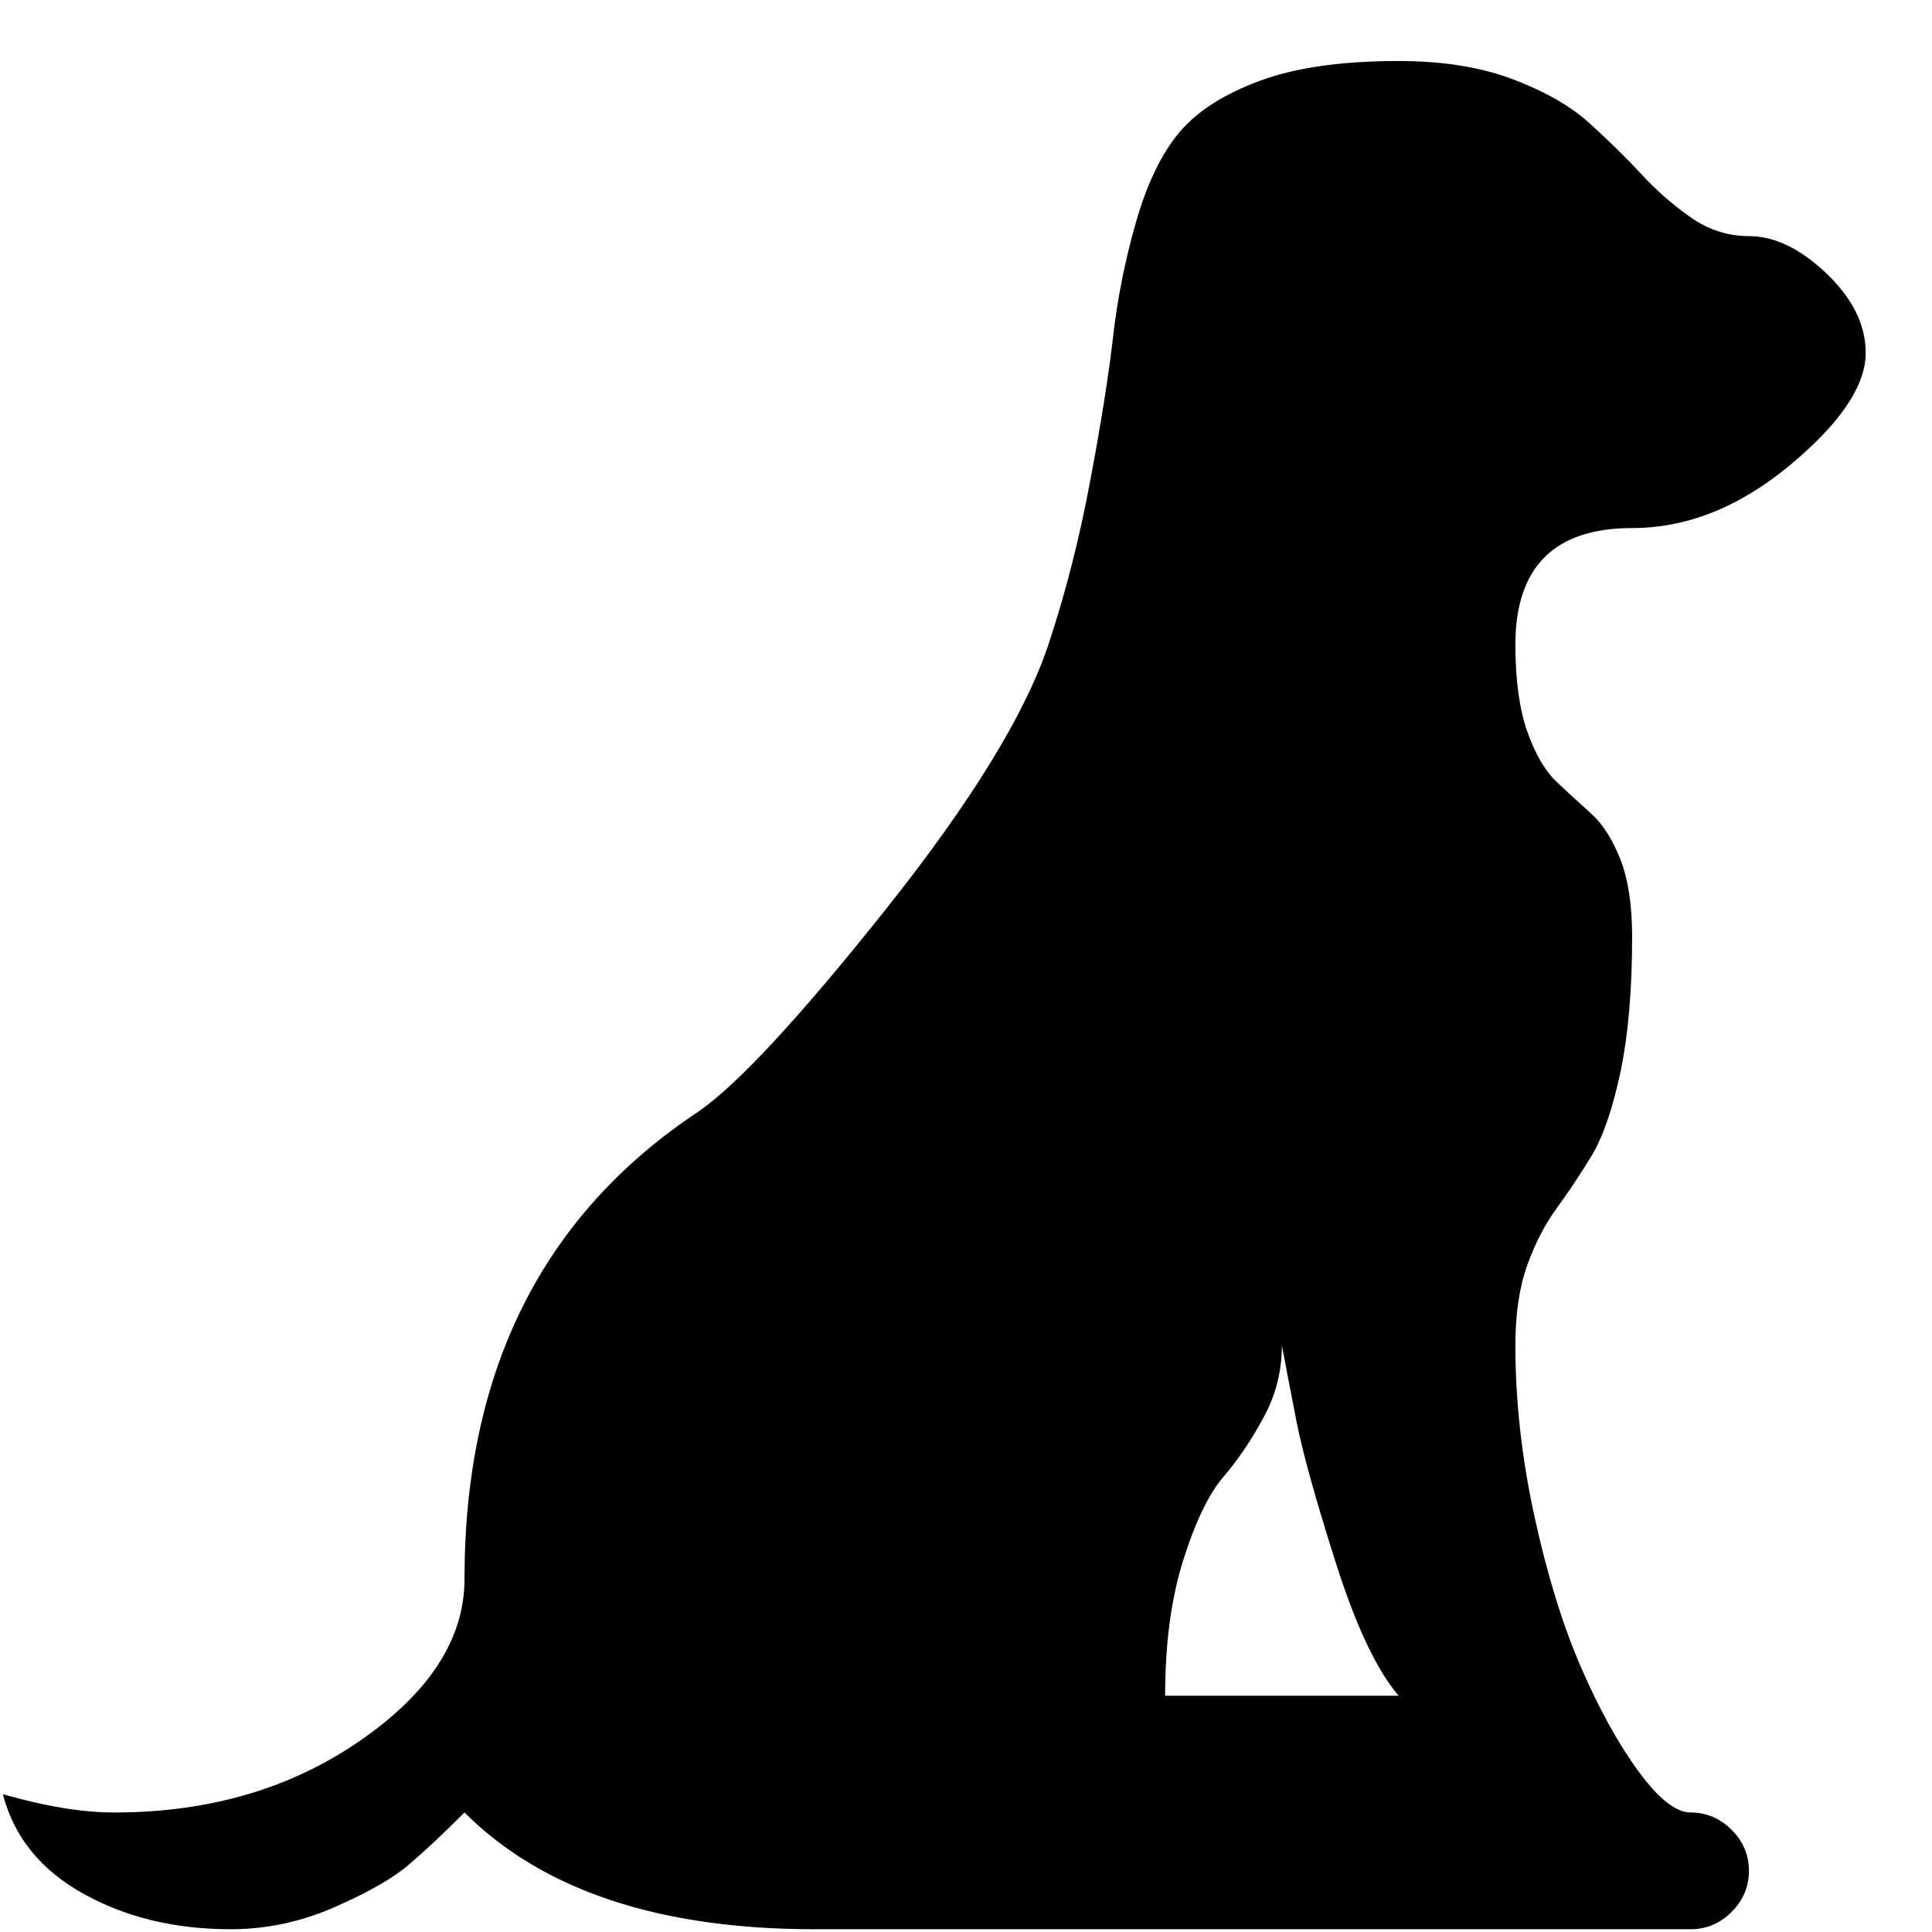 <svg width="28" height="28" viewBox="0 0 28 28" xmlns="http://www.w3.org/2000/svg">
<path d="M3.347 27.96C3.859 27.96 4.357 27.854 4.841 27.643C5.326 27.431 5.683 27.229 5.912 27.035C6.141 26.841 6.415 26.585 6.732 26.268C7.86 27.396 9.552 27.96 11.809 27.96H24.501C24.73 27.96 24.928 27.876 25.096 27.709C25.263 27.541 25.347 27.343 25.347 27.114C25.347 26.885 25.263 26.686 25.096 26.519C24.928 26.352 24.73 26.268 24.501 26.268C24.289 26.268 24.038 26.069 23.747 25.673C23.456 25.276 23.179 24.774 22.914 24.166C22.65 23.558 22.425 22.83 22.24 21.984C22.055 21.138 21.962 20.31 21.962 19.499C21.962 19.04 22.02 18.653 22.134 18.335C22.249 18.018 22.39 17.745 22.557 17.516C22.725 17.286 22.892 17.035 23.06 16.762C23.227 16.489 23.368 16.083 23.483 15.546C23.597 15.008 23.654 14.351 23.654 13.576C23.654 13.117 23.597 12.743 23.483 12.452C23.368 12.161 23.227 11.941 23.06 11.791C22.892 11.641 22.725 11.487 22.557 11.328C22.39 11.17 22.249 10.927 22.134 10.601C22.02 10.275 21.962 9.856 21.962 9.345C21.962 8.217 22.526 7.653 23.654 7.653C24.448 7.653 25.21 7.349 25.942 6.741C26.673 6.132 27.039 5.59 27.039 5.114C27.039 4.709 26.85 4.326 26.471 3.964C26.092 3.603 25.717 3.422 25.347 3.422C25.047 3.422 24.77 3.334 24.514 3.158C24.258 2.981 24.016 2.77 23.787 2.523C23.558 2.276 23.306 2.03 23.033 1.783C22.76 1.536 22.39 1.324 21.923 1.148C21.456 0.972 20.905 0.884 20.27 0.884C19.442 0.884 18.767 0.981 18.247 1.175C17.727 1.369 17.339 1.62 17.084 1.928C16.828 2.237 16.621 2.669 16.462 3.224C16.304 3.779 16.194 4.33 16.132 4.876C16.07 5.423 15.96 6.119 15.801 6.965C15.643 7.811 15.44 8.605 15.193 9.345C14.858 10.35 14.069 11.632 12.827 13.192C11.584 14.752 10.681 15.726 10.116 16.114C7.86 17.613 6.732 19.869 6.732 22.883C6.732 23.747 6.229 24.527 5.225 25.223C4.22 25.92 3.03 26.268 1.655 26.268C1.197 26.268 0.659 26.18 0.042 26.003C0.201 26.62 0.589 27.101 1.206 27.444C1.823 27.788 2.536 27.96 3.347 27.96ZM18.578 19.499C18.631 19.781 18.701 20.146 18.789 20.596C18.877 21.046 19.067 21.729 19.358 22.645C19.649 23.562 19.953 24.205 20.27 24.576H16.886C16.886 23.817 16.974 23.161 17.15 22.606C17.326 22.05 17.52 21.649 17.732 21.402C17.943 21.156 18.137 20.869 18.313 20.543C18.49 20.217 18.578 19.869 18.578 19.499Z"/>
</svg>
